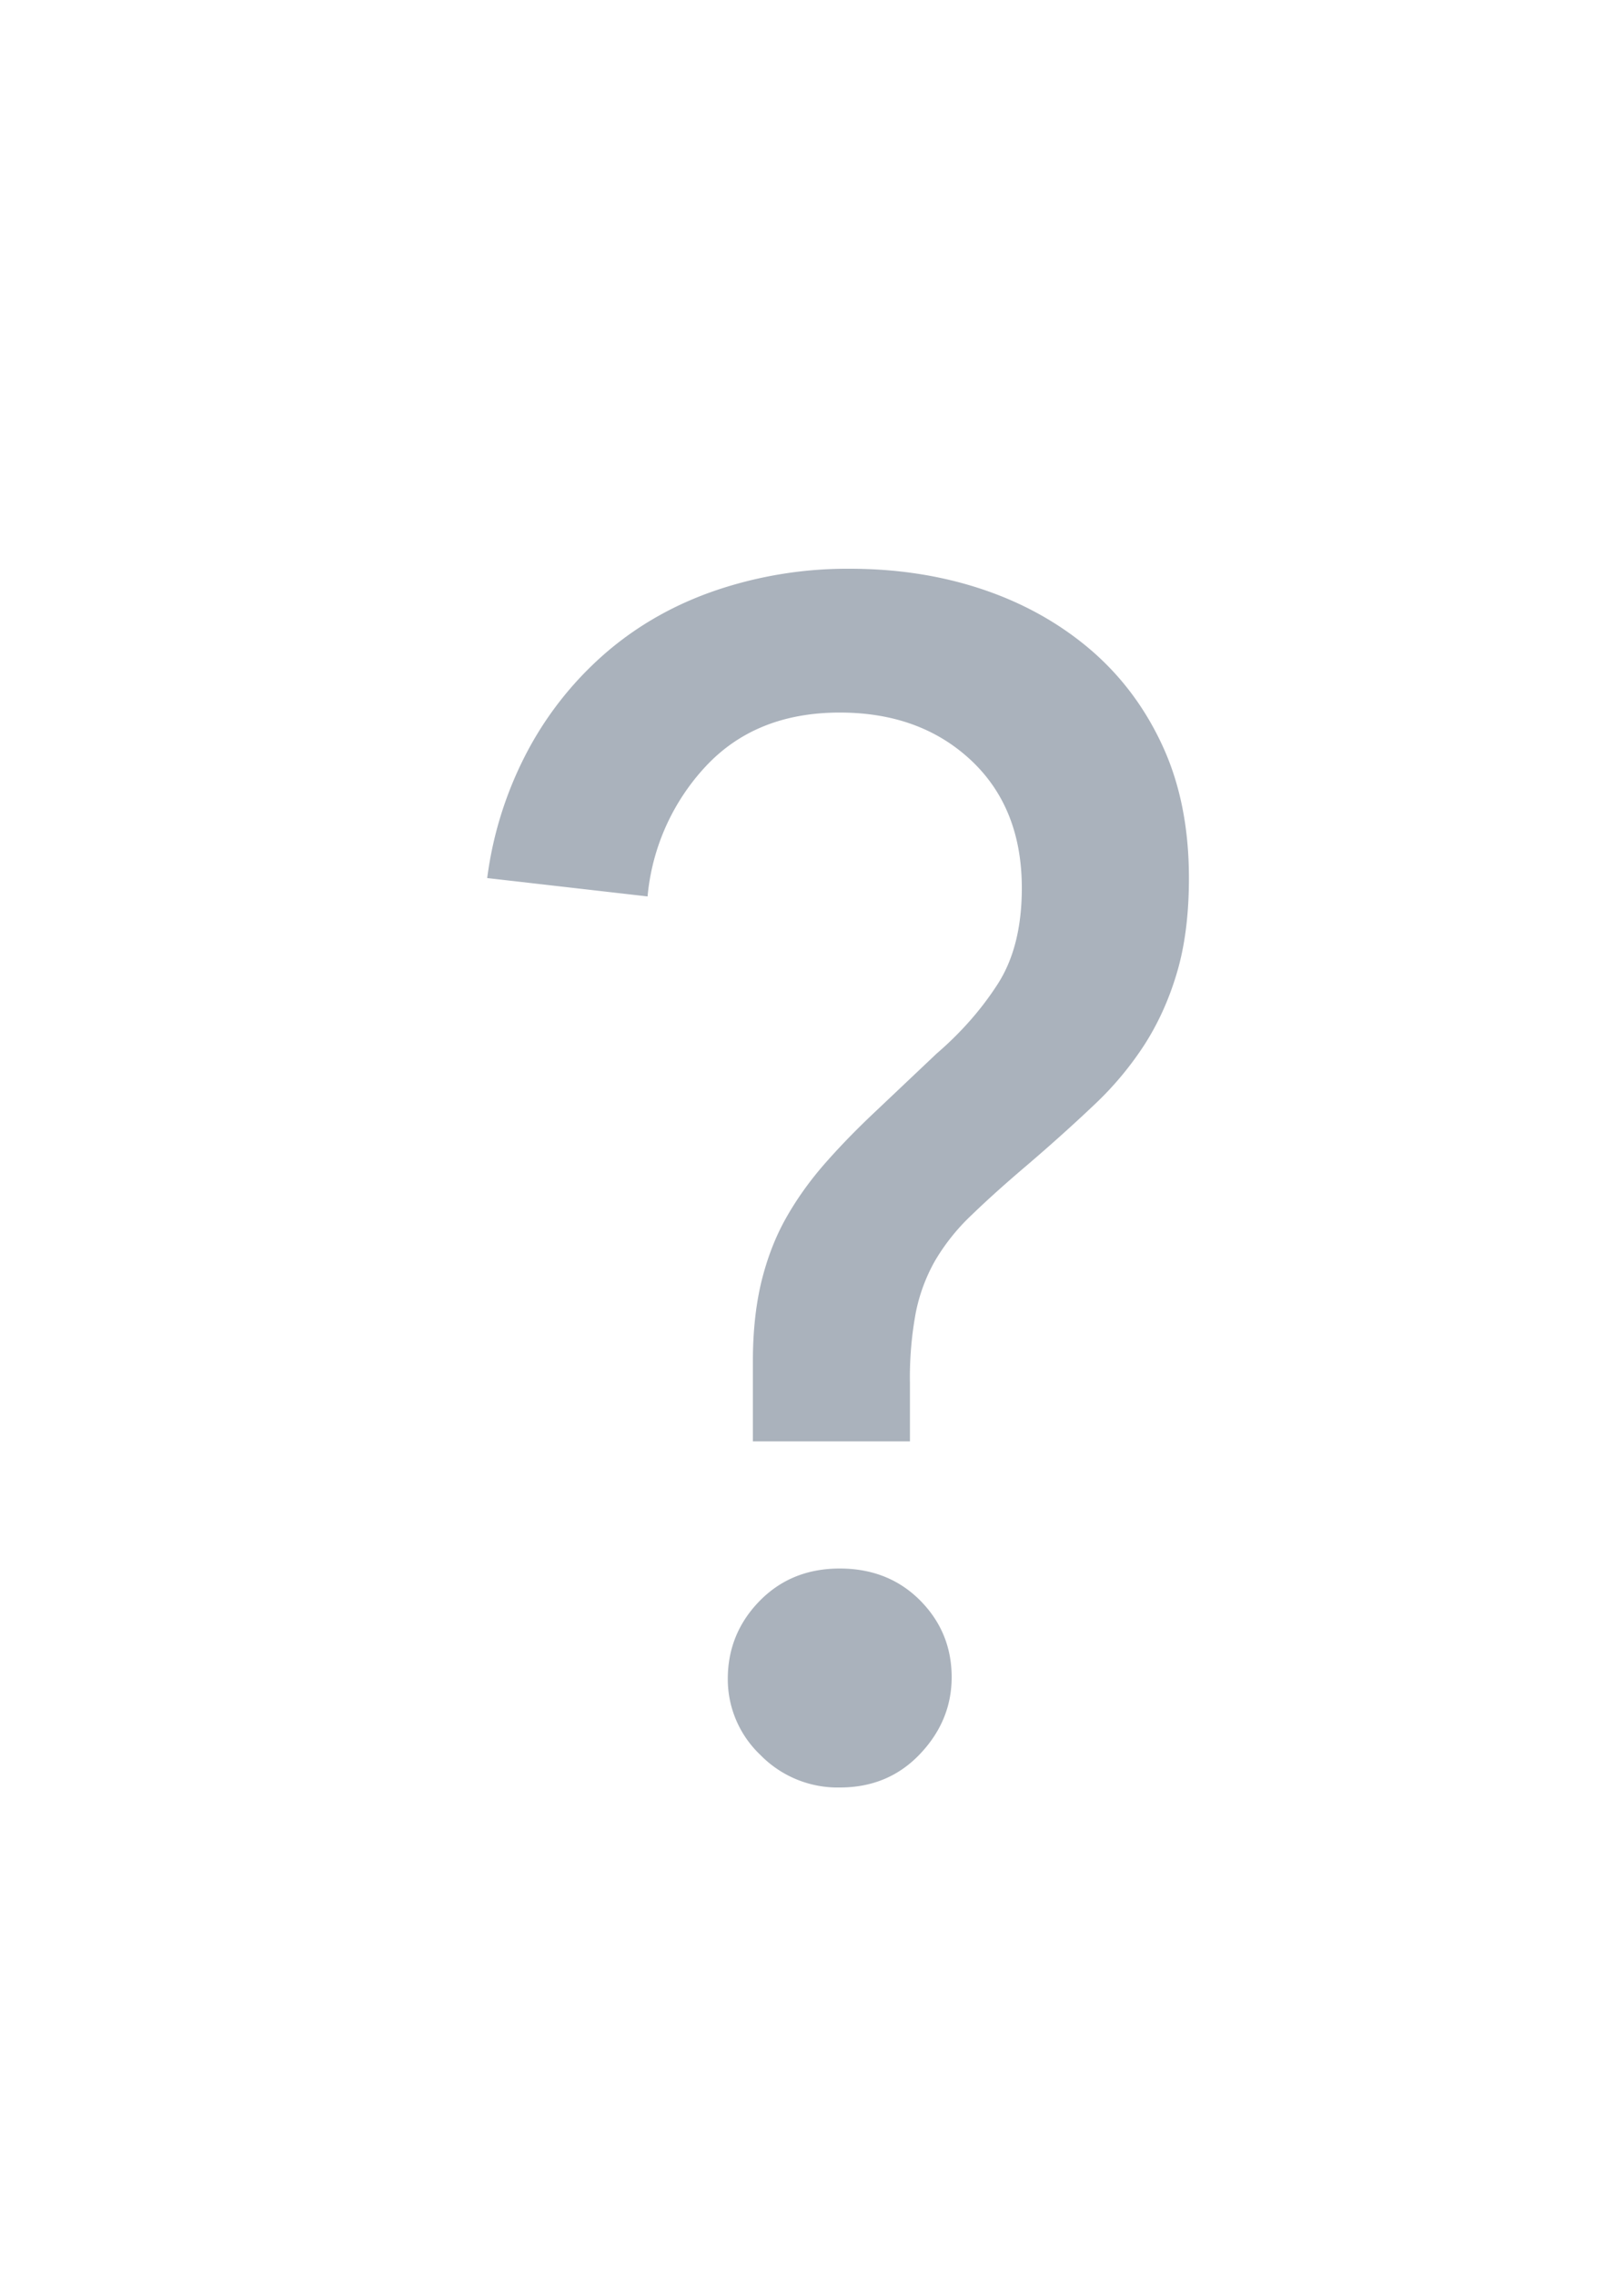 <svg xmlns="http://www.w3.org/2000/svg" width="20" height="28" viewBox="0 0 20 28">
    <path fill="#AAB2BC" fill-rule="evenodd" d="M11.206 17.74H9.272v-.987c0-.357.034-.679.102-.967.07-.288.169-.549.299-.782.13-.233.288-.456.473-.669.185-.212.394-.428.628-.648l.761-.72c.302-.26.552-.545.751-.854.199-.308.298-.703.298-1.183 0-.658-.209-1.183-.627-1.574-.419-.391-.957-.586-1.615-.586-.686 0-1.235.219-1.647.658a2.708 2.708 0 0 0-.72 1.605L6 10.807a4.59 4.59 0 0 1 .514-1.595 4.21 4.21 0 0 1 .978-1.204c.39-.329.84-.58 1.348-.75A5.045 5.045 0 0 1 10.465 7c.576 0 1.115.082 1.615.247.5.165.943.408 1.327.73.384.323.686.72.906 1.194.22.473.329 1.018.329 1.636 0 .439-.048.823-.144 1.152-.096.33-.23.627-.401.895a4.01 4.01 0 0 1-.628.75c-.247.234-.514.474-.802.721-.275.233-.508.442-.7.628a2.56 2.56 0 0 0-.453.566 2.15 2.15 0 0 0-.236.637 4.375 4.375 0 0 0-.072.865v.72zm.514 2.902c0 .357-.13.672-.39.946-.261.275-.59.412-.988.412a1.33 1.33 0 0 1-.978-.401 1.283 1.283 0 0 1-.401-.936c0-.37.13-.69.39-.957.262-.268.59-.401.989-.401.397 0 .727.13.987.39.26.261.391.577.391.947z"/>
</svg>
